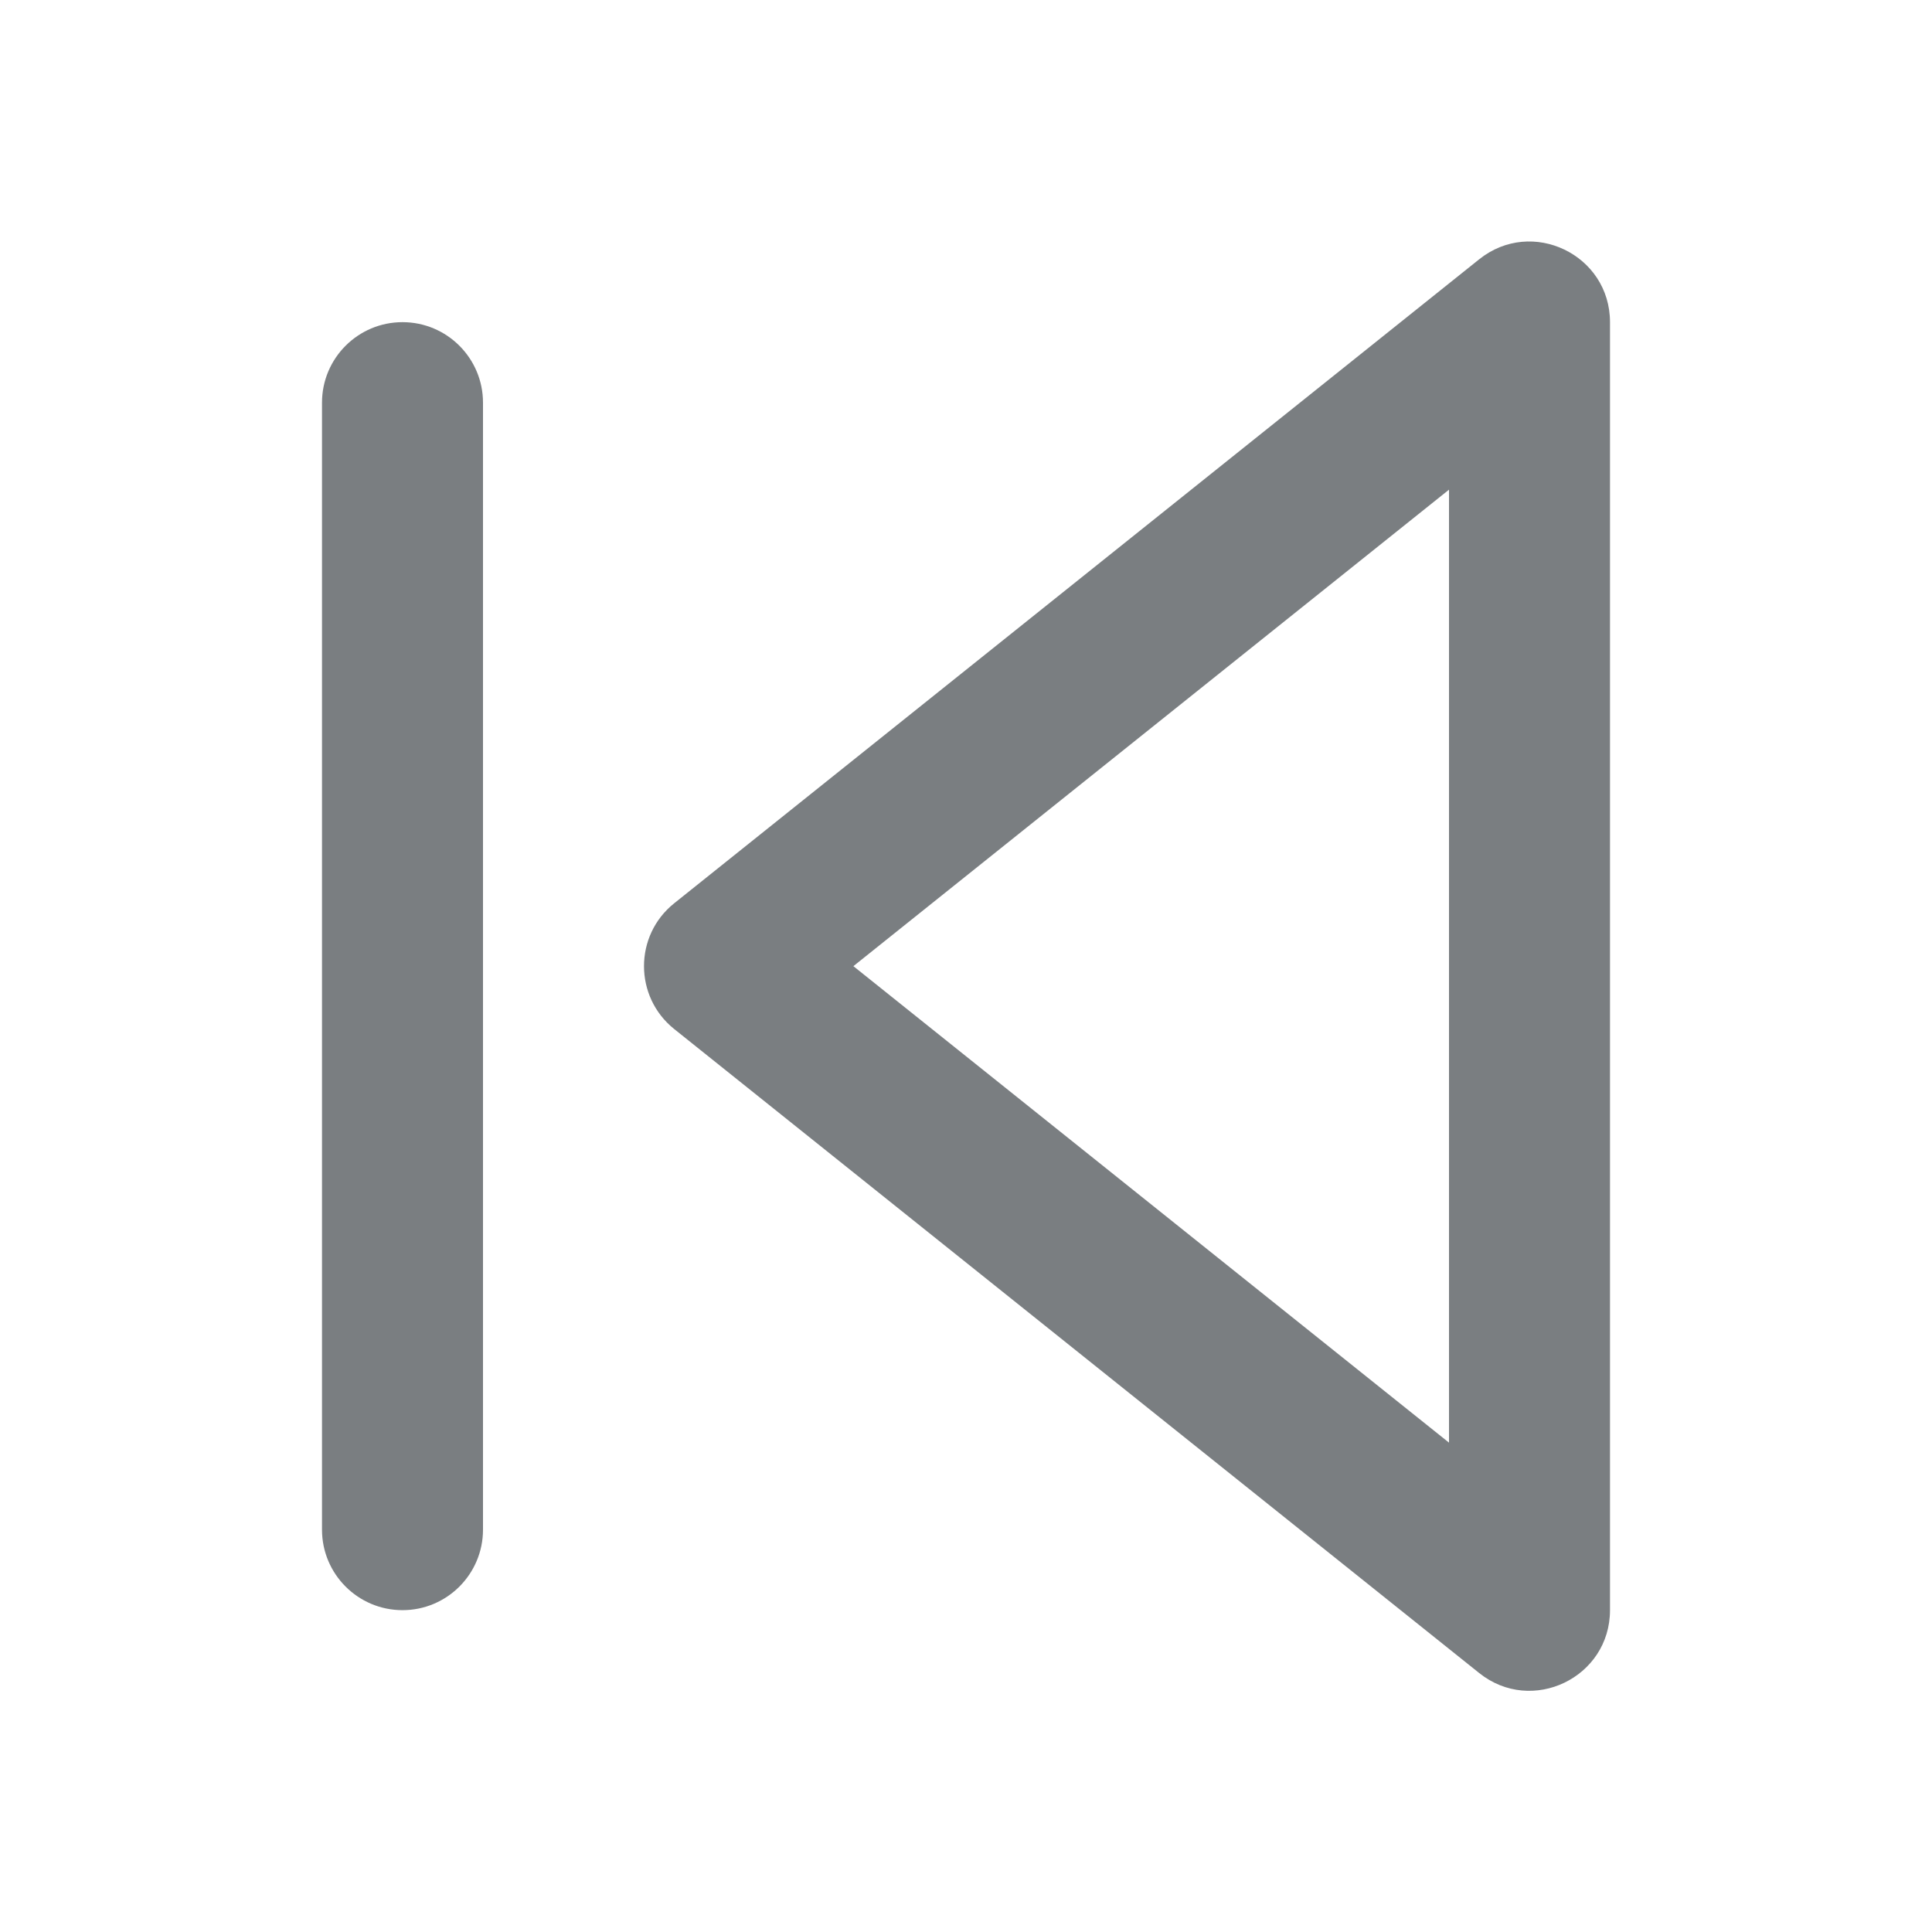 <?xml version="1.0" encoding="UTF-8"?>
<svg width="24px" height="24px" viewBox="0 0 24 24" version="1.1" xmlns="http://www.w3.org/2000/svg" xmlns:xlink="http://www.w3.org/1999/xlink">
    <!-- Generator: Sketch 55.2 (78181) - https://sketchapp.com -->
    <title>Icon/skip-back@1x</title>
    <desc>Created with Sketch.</desc>
    <defs>
        <path d="M18,6.083 L10.601,12.002 L18,17.921 L18,6.083 Z M18.375,20.783 L8.375,12.783 C7.875,12.382 7.875,11.621 8.375,11.221 L18.375,3.221 C19.03,2.697 20,3.163 20,4.002 L20,20.002 C20,20.84 19.03,21.307 18.375,20.783 Z M6,19.002 C6,19.554 5.552,20.002 5,20.002 C4.448,20.002 4,19.554 4,19.002 L4,5.002 C4,4.45 4.448,4.002 5,4.002 C5.552,4.002 6,4.45 6,5.002 L6,19.002 Z" id="path-1"></path>
    </defs>
    <g id="Icon/skip-back" stroke="none" stroke-width="1" fill="none" fill-rule="evenodd">
        <mask id="mask-2" fill="white">
            <use xlink:href="#path-1"></use>
        </mask>
        <use id="Shape" fill="#7A7E81" fill-rule="nonzero" xlink:href="#path-1"></use>
    </g>
</svg>